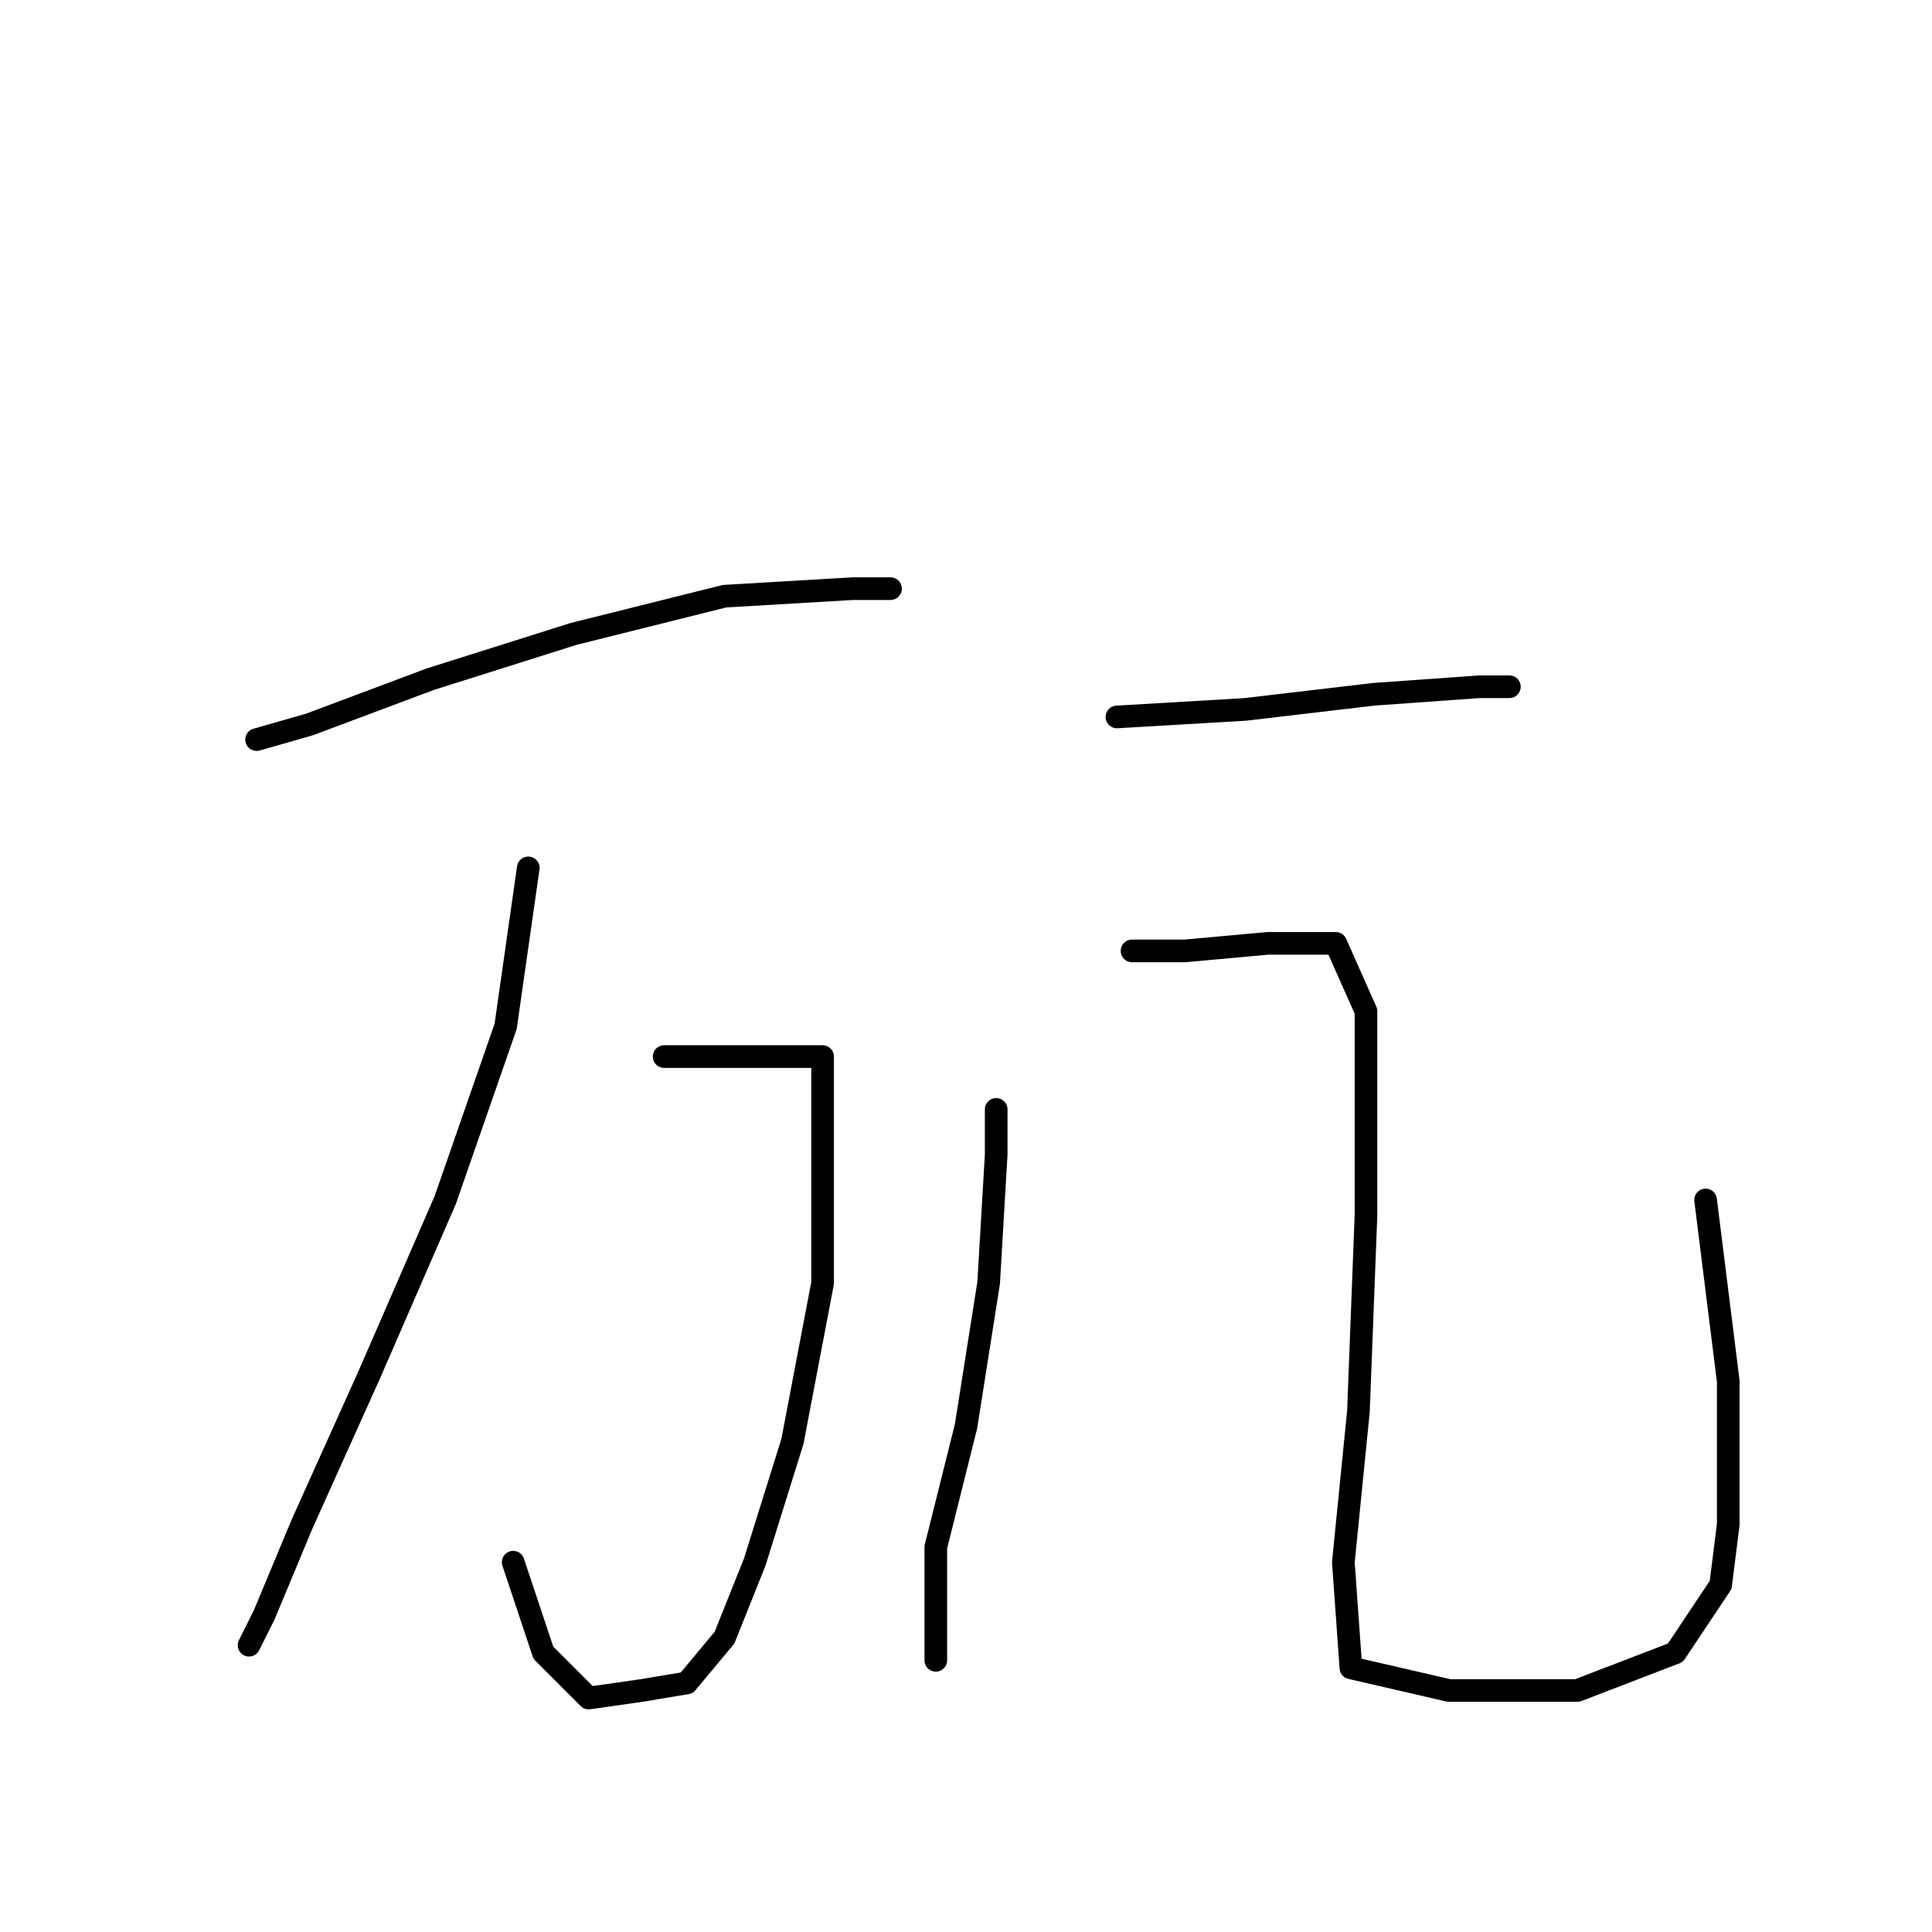 <?xml version="1.0" standalone="no"?>
    <svg width="256" height="256" xmlns="http://www.w3.org/2000/svg" version="1.1">
    <polyline stroke="black" stroke-width="3" stroke-linecap="round" fill="transparent" stroke-linejoin="round" points="34 98 41 96 57 90 76 84 96 79 113 78 118 78 118 78 " />
        <polyline stroke="black" stroke-width="3" stroke-linecap="round" fill="transparent" stroke-linejoin="round" points="70 115 67 136 59 159 49 182 40 202 35 214 33 218 33 218 " />
        <polyline stroke="black" stroke-width="3" stroke-linecap="round" fill="transparent" stroke-linejoin="round" points="88 140 98 140 105 140 109 140 109 152 109 170 105 191 100 207 96 217 91 223 85 224 78 225 72 219 68 207 68 207 " />
        <polyline stroke="black" stroke-width="3" stroke-linecap="round" fill="transparent" stroke-linejoin="round" points="148 95 165 94 182 92 196 91 200 91 200 91 " />
        <polyline stroke="black" stroke-width="3" stroke-linecap="round" fill="transparent" stroke-linejoin="round" points="132 147 132 153 131 170 128 189 124 205 124 216 124 220 124 220 " />
        <polyline stroke="black" stroke-width="3" stroke-linecap="round" fill="transparent" stroke-linejoin="round" points="150 126 157 126 168 125 177 125 181 134 181 161 180 187 178 207 179 221 192 224 209 224 222 219 228 210 229 202 229 183 226 159 226 159 " />
        </svg>